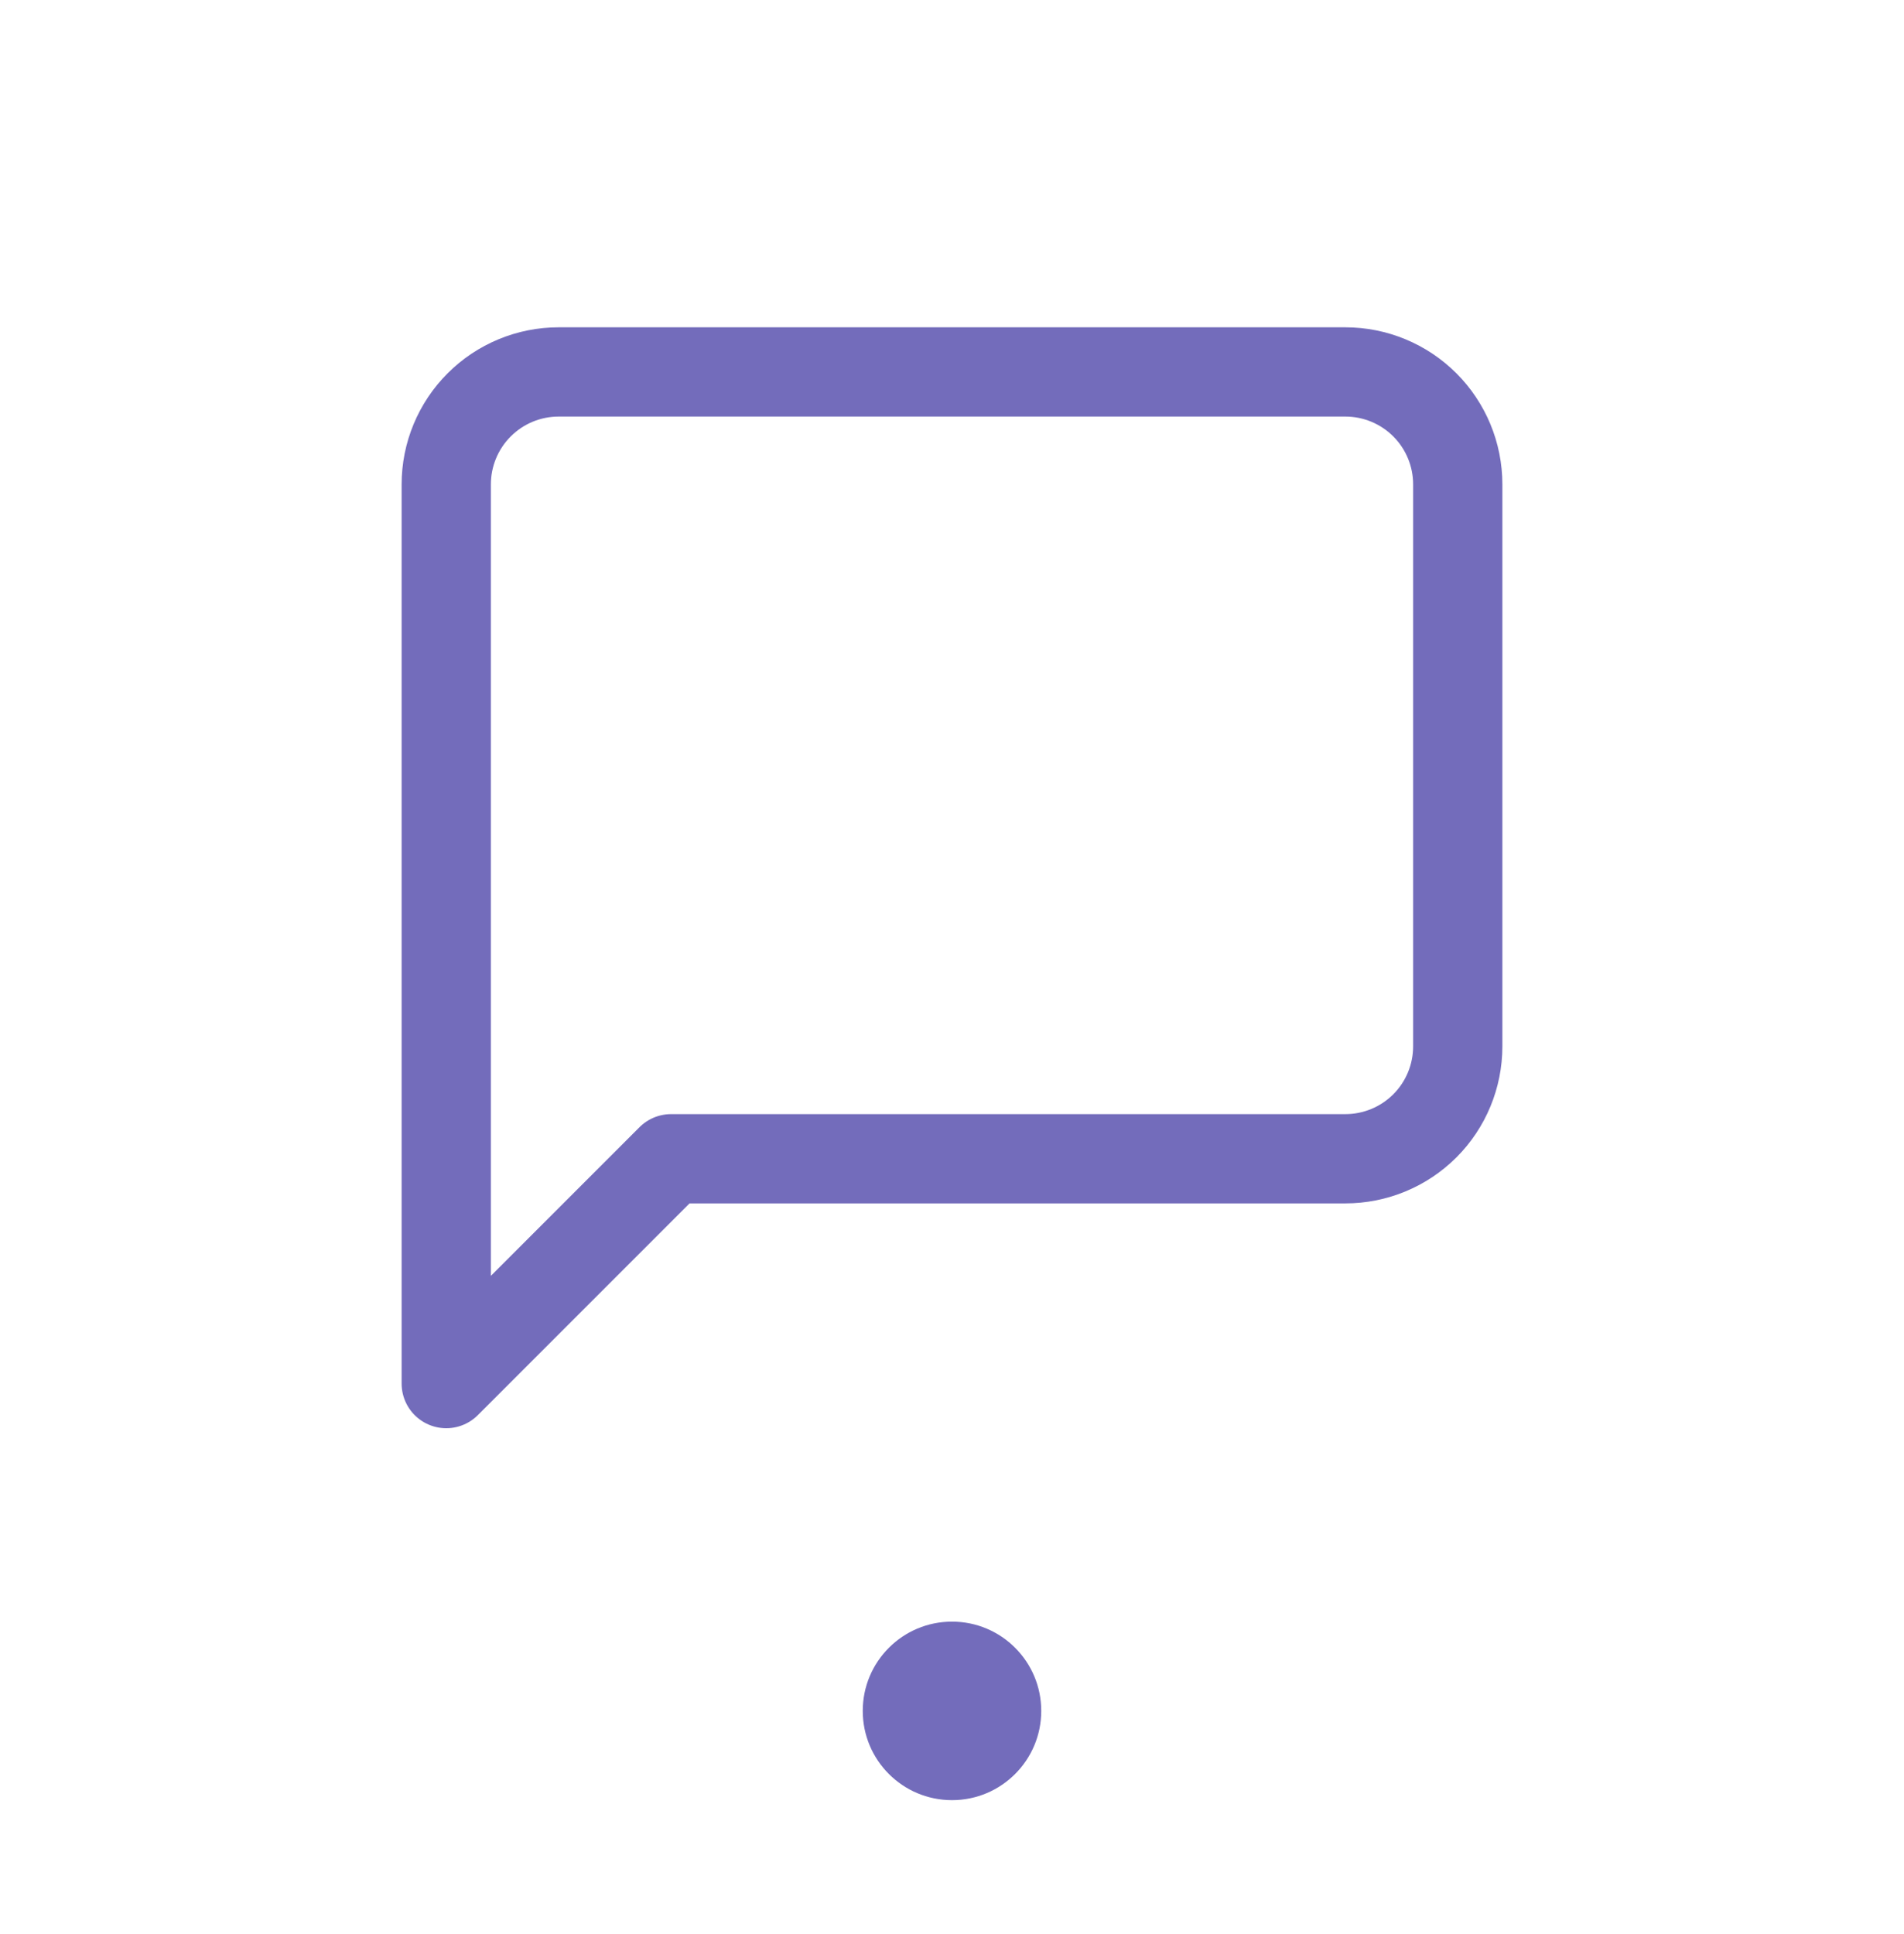 <svg width="64" height="65" viewBox="0 0 64 65" fill="none" xmlns="http://www.w3.org/2000/svg">
<path d="M49 35.167C49 36.169 48.602 37.13 47.894 37.838C47.185 38.546 46.224 38.944 45.222 38.944H22.556L15 46.5V16.278C15 15.276 15.398 14.315 16.107 13.607C16.815 12.898 17.776 12.5 18.778 12.5H45.222C46.224 12.5 47.185 12.898 47.894 13.607C48.602 14.315 49 15.276 49 16.278V35.167Z" stroke="#736CBB" stroke-width="3" stroke-linecap="round" stroke-linejoin="round"/>
<circle cx="32" cy="57.5" r="3" fill="#736CBB"/>
</svg>
